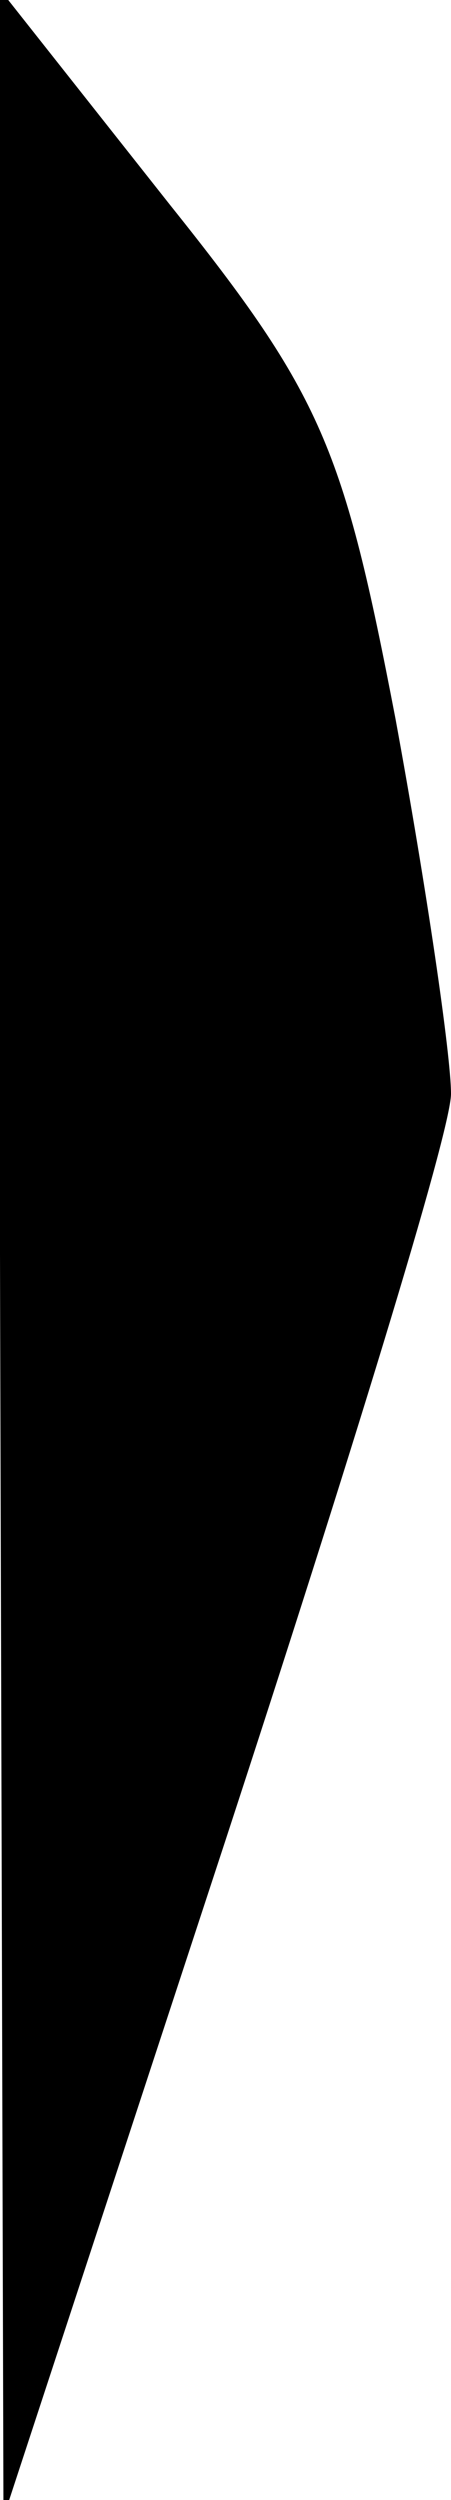 <?xml version="1.0" standalone="no"?>
<!DOCTYPE svg PUBLIC "-//W3C//DTD SVG 20010904//EN"
 "http://www.w3.org/TR/2001/REC-SVG-20010904/DTD/svg10.dtd">
<svg version="1.0" xmlns="http://www.w3.org/2000/svg"
 width="13pt" height="72pt" viewBox="0 0 13 72"
 preserveAspectRatio="xMidYMid meet">
<g transform="translate(0,72) scale(0.1,-0.1)"
fill="#000000" stroke="none">
<path fill="#000000" stroke="none" d="M0 359 l1 -364 64 195 c35 107 65 204
65 215 0 11 -7 59 -16 108 -15 78 -21 93 -65 148 l-49 62 0 -364z"/>
</g>
</svg>
